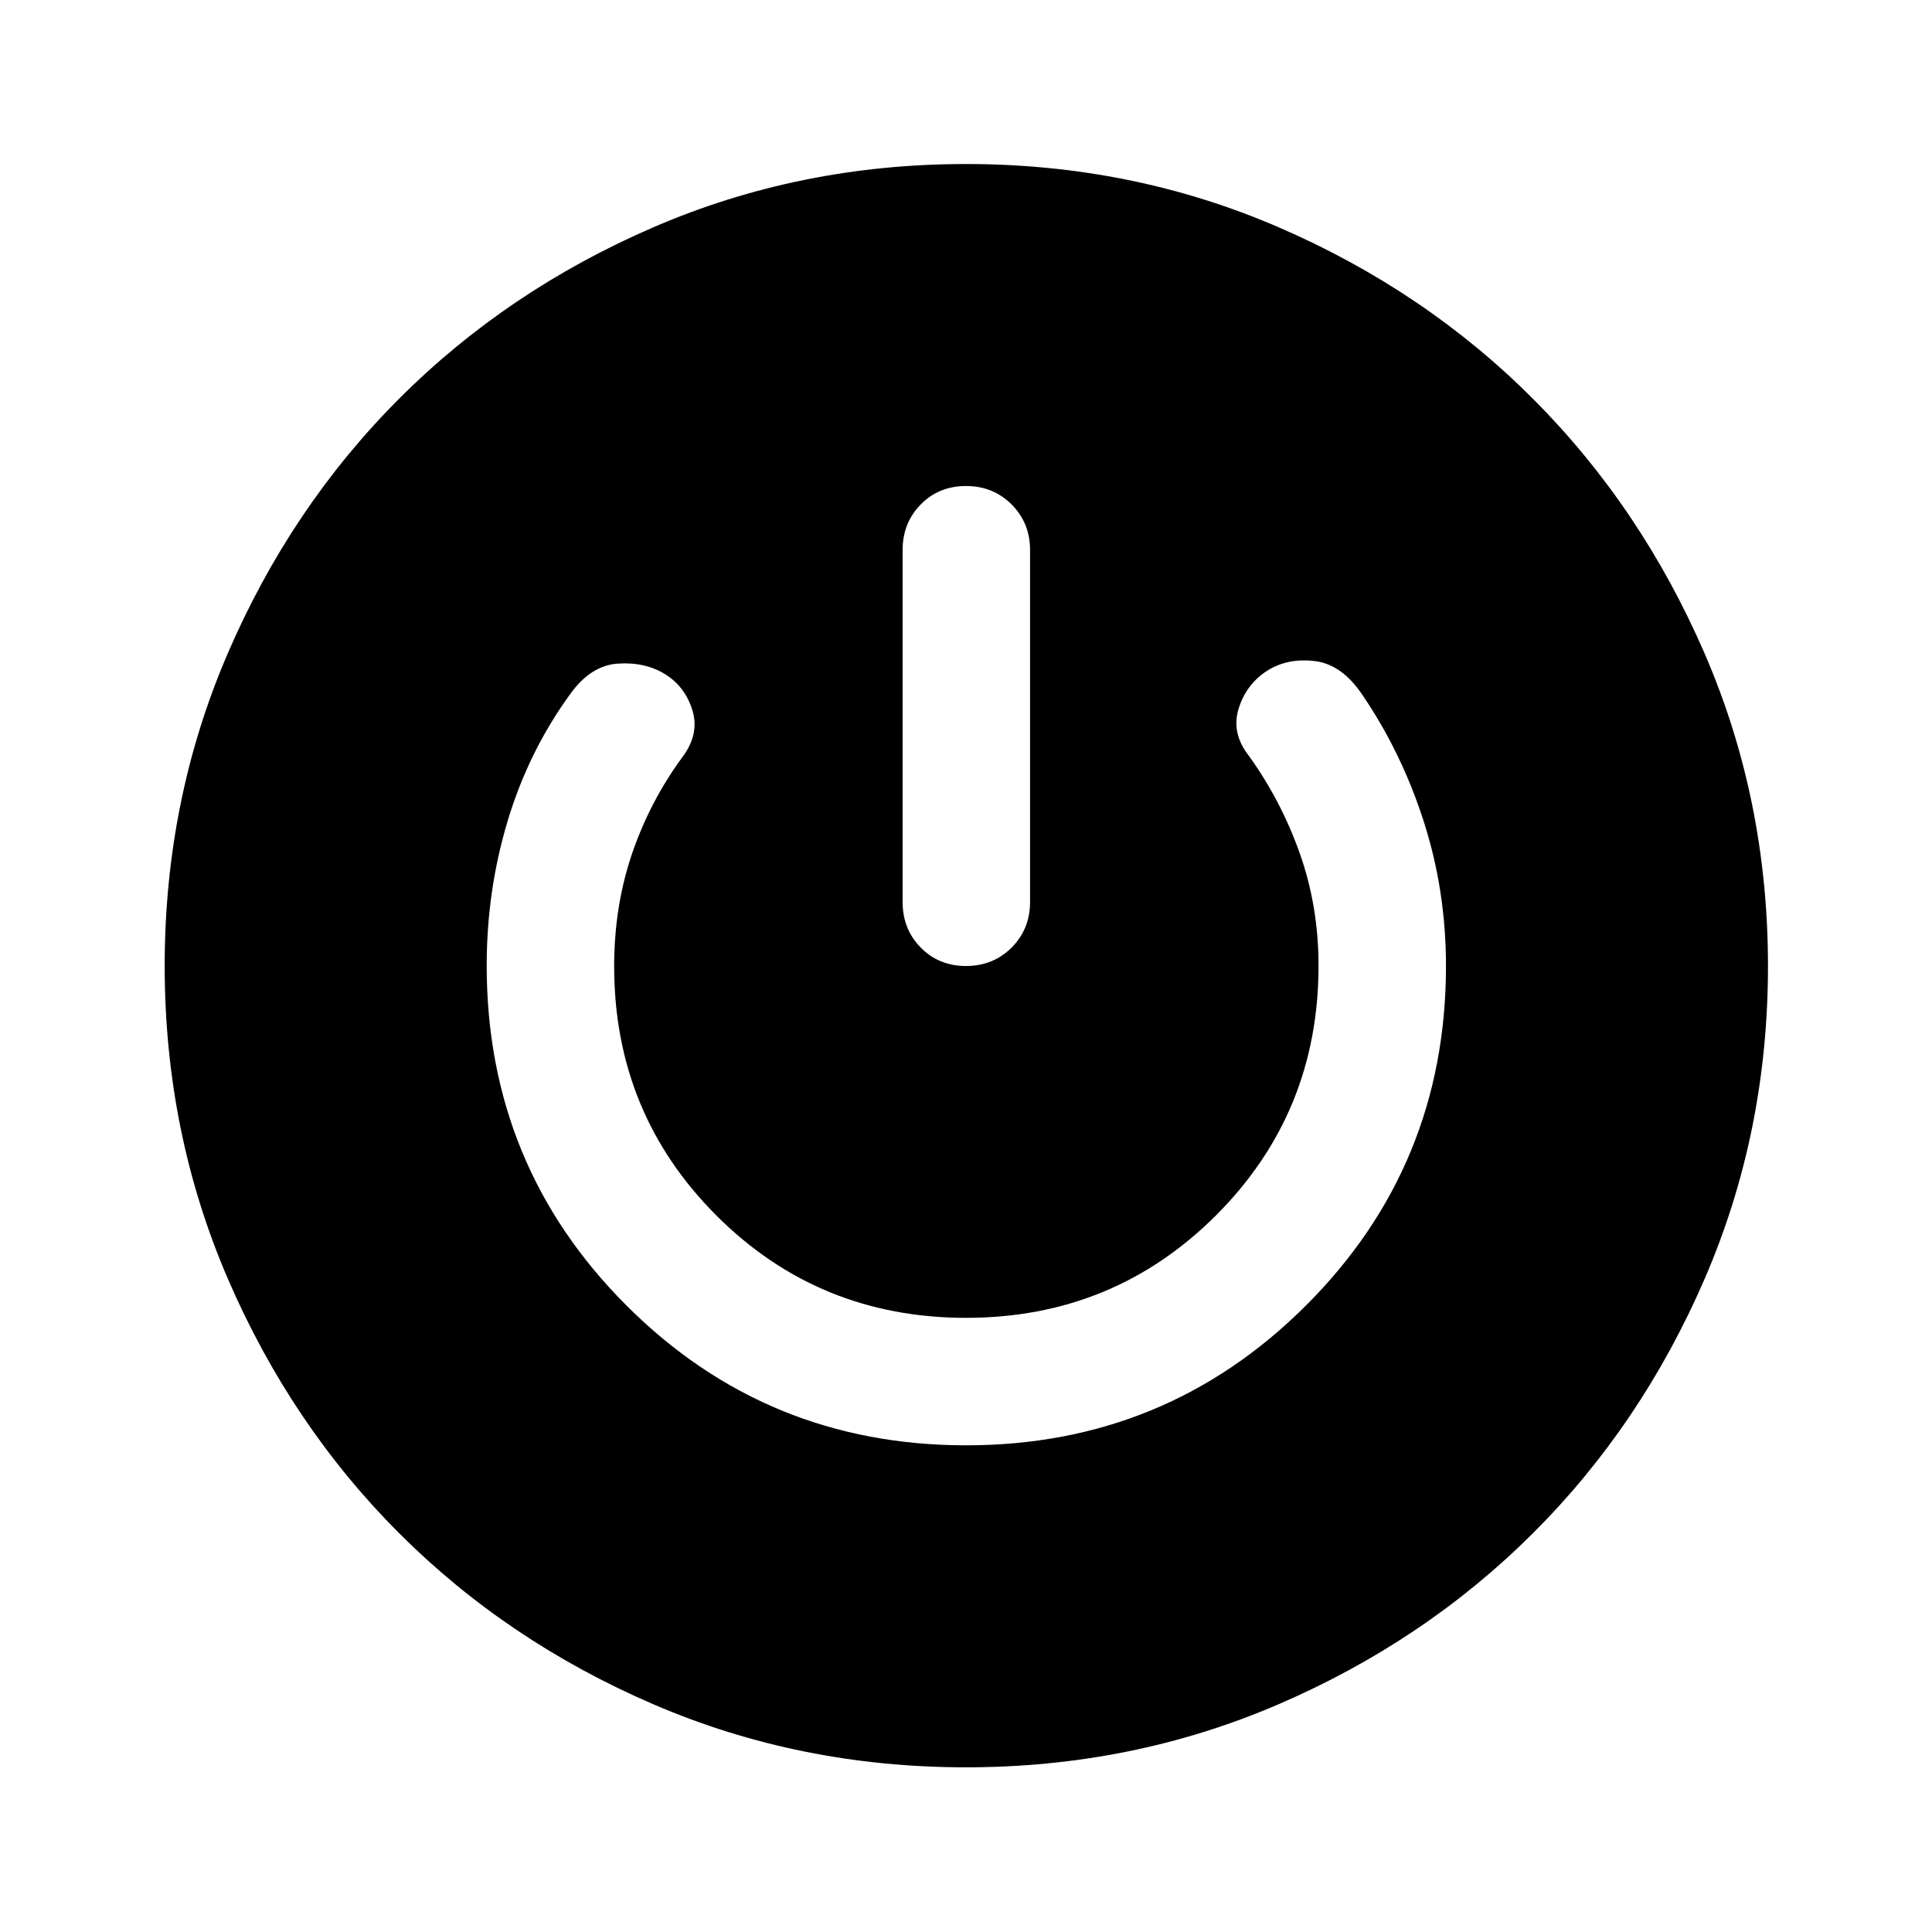 <svg xmlns="http://www.w3.org/2000/svg" height="40" viewBox="0 -960 960 960" width="40"><path d="M479.95-81.83q-82.61 0-155.27-31.31-72.65-31.3-126.4-85.07-53.74-53.77-85.1-126.47-31.35-72.69-31.35-155.34 0-82.6 31.31-155.25 31.3-72.64 85.07-126.51 53.77-53.87 126.47-85.3 72.69-31.42 155.34-31.42 82.64 0 155.33 31.43 72.68 31.42 126.45 85.3 53.76 53.87 85.23 126.53 31.47 72.65 31.47 155.26 0 82.64-31.43 155.33-31.42 72.68-85.3 126.45-53.87 53.76-126.54 85.07-72.66 31.3-155.28 31.3Zm.12-160q99.26 0 168.85-69.47Q718.5-380.76 718.5-480q0-37.33-11-71.67-11-34.33-30.5-63-10.17-15.16-23.58-16.83-13.42-1.67-23.59 4.67-10.5 6.66-14.33 18.83-3.83 12.17 5 23.5 16 22.17 25.33 48.48 9.34 26.32 9.34 55.88 0 73.15-50.96 124.06t-124.17 50.91q-73.21 0-124.04-50.82-50.83-50.83-50.83-123.86 0-29.89 8.91-56.02 8.92-26.13 25.27-48.3 8.32-11.33 4.66-23.03-3.65-11.7-13.58-17.83-9.93-6.14-23.51-5.22-13.59.92-23.92 15.58-20.5 28.34-30.83 62.84-10.34 34.5-10.34 71.67 0 99.45 69.49 168.89 69.48 69.44 168.75 69.44ZM480-718.5q-13.5 0-22.5 9.17-9 9.16-9 22.66v174.84q0 13.5 9 22.66 9 9.17 22.5 9.17t22.67-9.17q9.16-9.16 9.16-22.66v-174.84q0-13.5-9.16-22.66-9.17-9.17-22.67-9.17Z"/></svg>